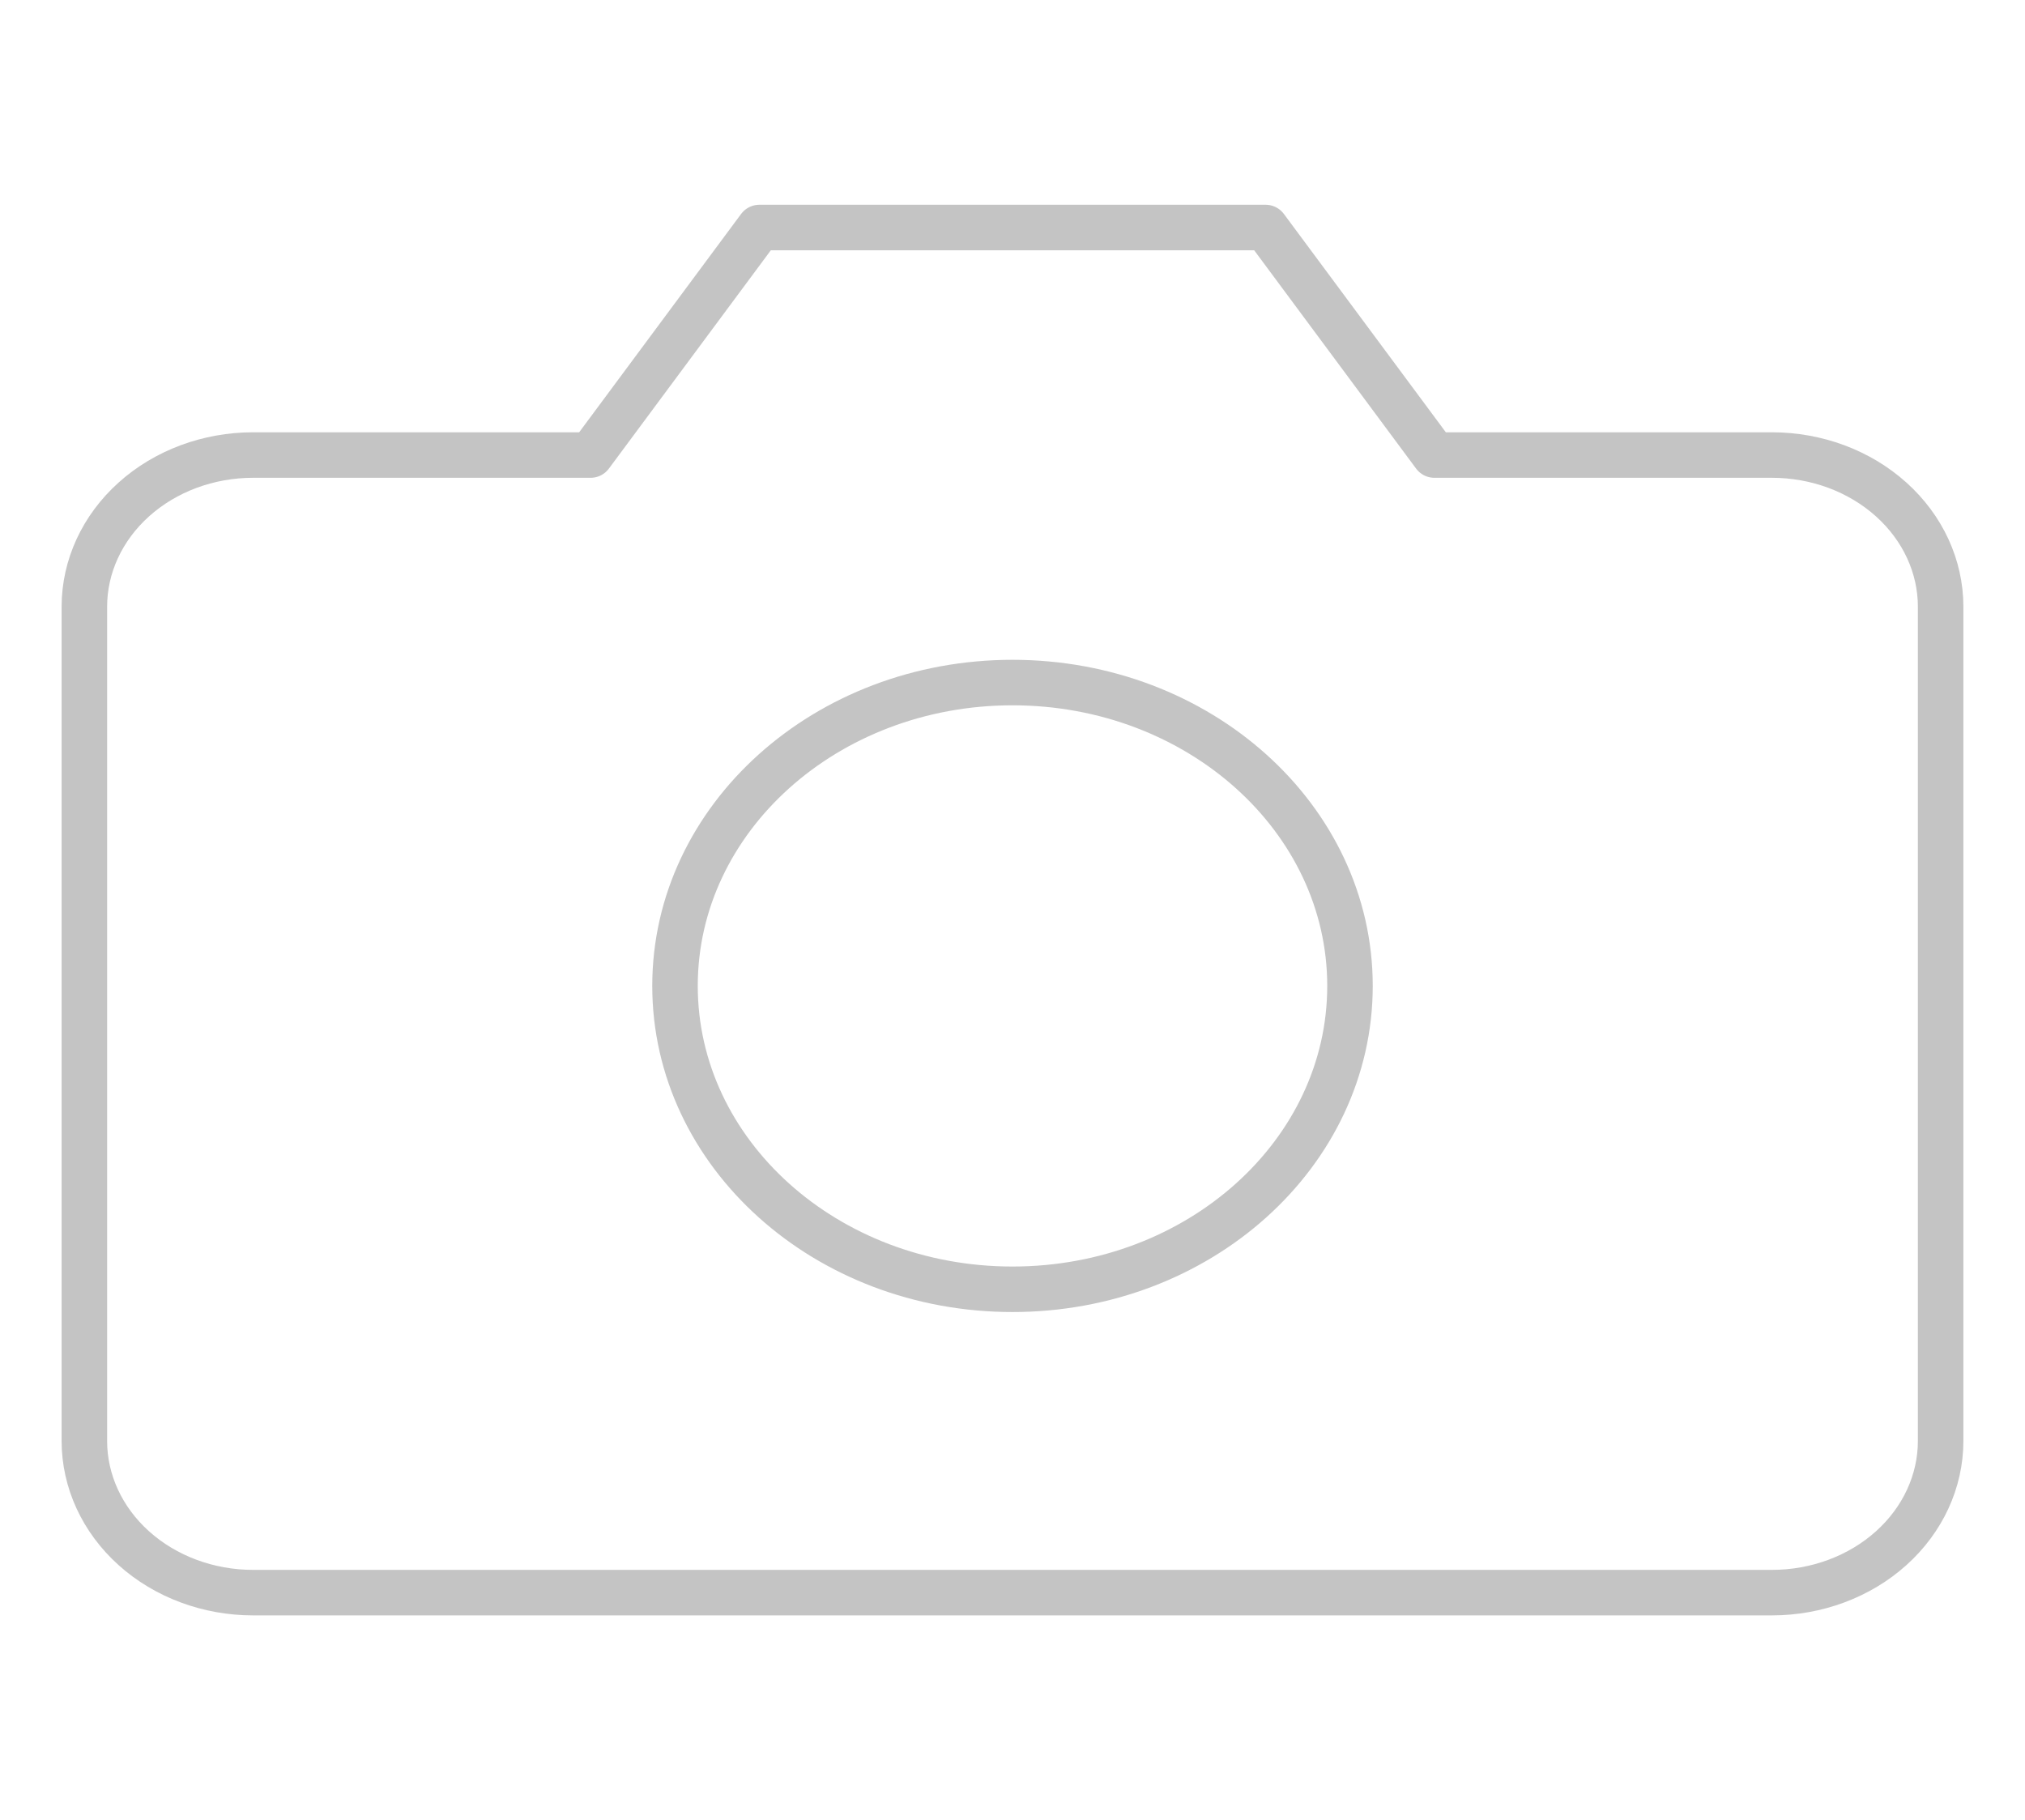 <svg width="89" height="80" viewBox="0 0 89 80" fill="none" xmlns="http://www.w3.org/2000/svg">
<path d="M85.292 63.333C85.292 65.101 84.51 66.797 83.119 68.047C81.728 69.298 79.842 70 77.875 70H11.125C9.158 70 7.272 69.298 5.881 68.047C4.49 66.797 3.708 65.101 3.708 63.333V26.667C3.708 24.899 4.49 23.203 5.881 21.953C7.272 20.702 9.158 20 11.125 20H25.958L33.375 10H55.625L63.042 20H77.875C79.842 20 81.728 20.702 83.119 21.953C84.51 23.203 85.292 24.899 85.292 26.667V63.333Z" stroke="#C4C4C4" stroke-width="2" stroke-linecap="round" stroke-linejoin="round"/>
<path d="M44.5 56.667C52.692 56.667 59.333 50.697 59.333 43.333C59.333 35.969 52.692 30 44.5 30C36.308 30 29.667 35.969 29.667 43.333C29.667 50.697 36.308 56.667 44.5 56.667Z" stroke="#C4C4C4" stroke-width="2" stroke-linecap="round" stroke-linejoin="round"/>
</svg>
